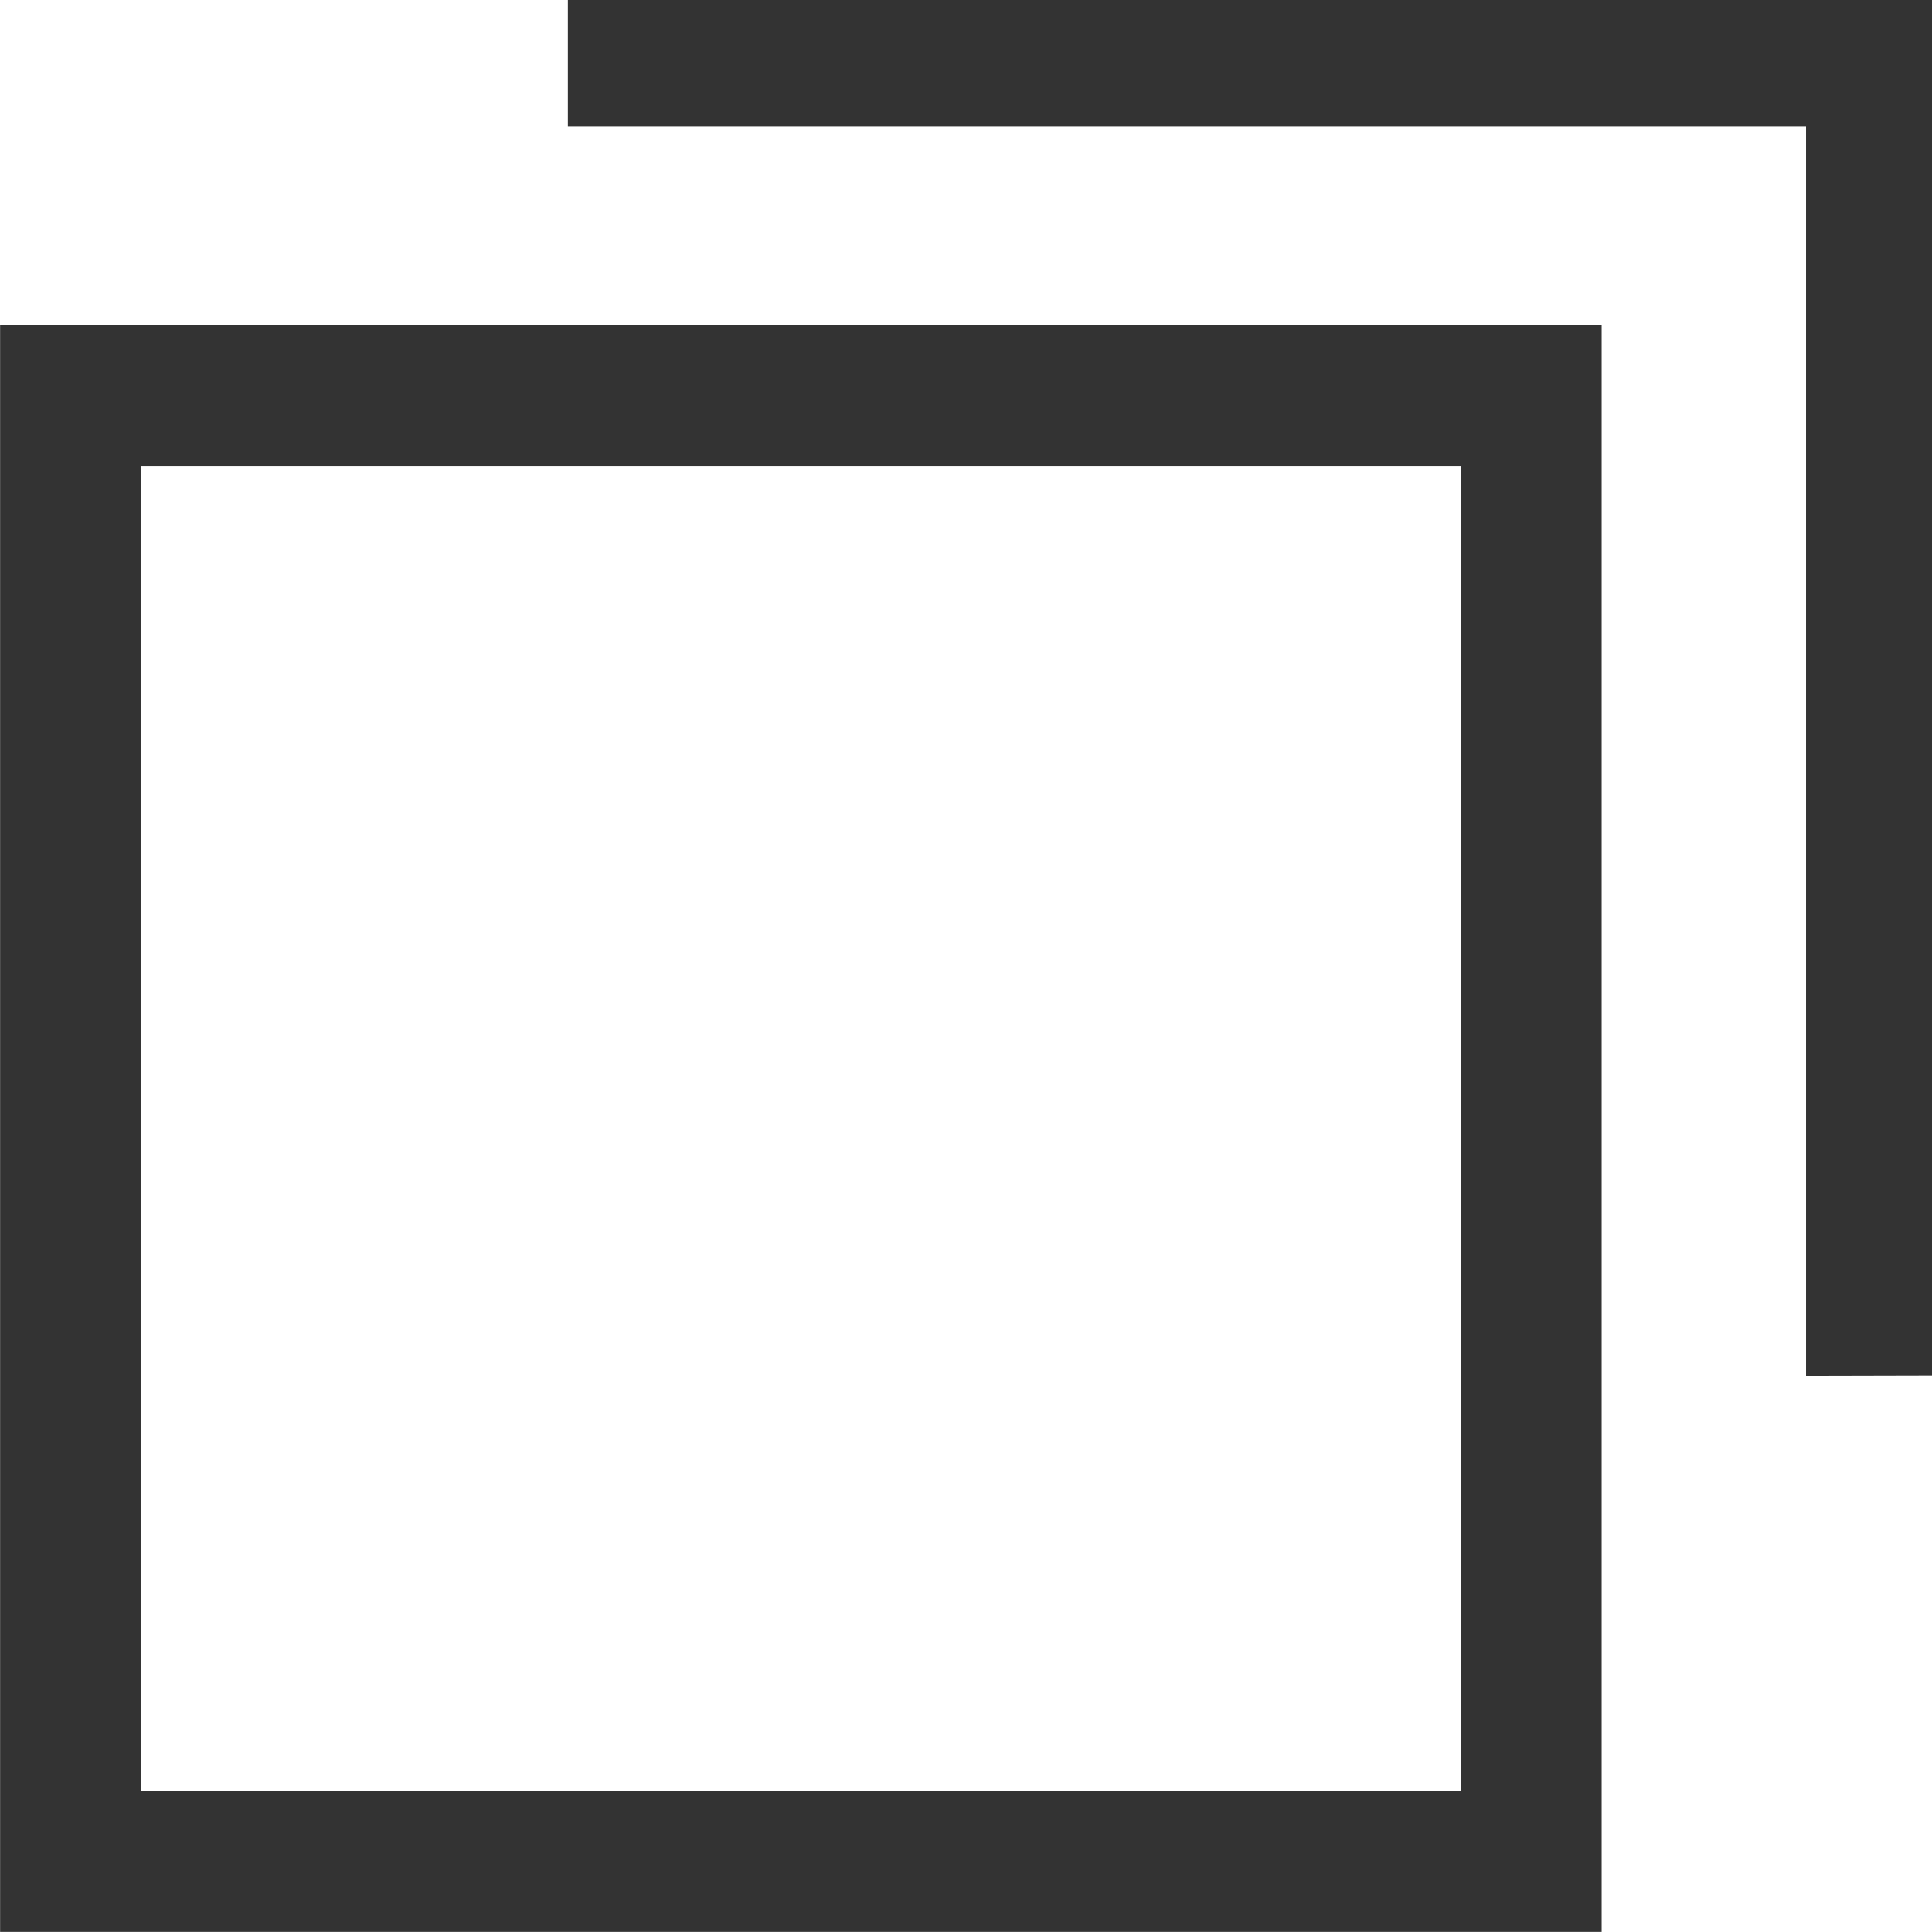 <svg xmlns="http://www.w3.org/2000/svg" width="20.001" height="20.001" viewBox="0 0 20.001 20.001">
  <path id="形状" d="M16.579,20H0V3.366H16.58V20h0ZM1.455,18.541H15.127V4.825H1.455Zm17.241-4.3V1.307H5.878V0H20V14.238Z" transform="translate(0.001)" fill="#333"/>
</svg>
